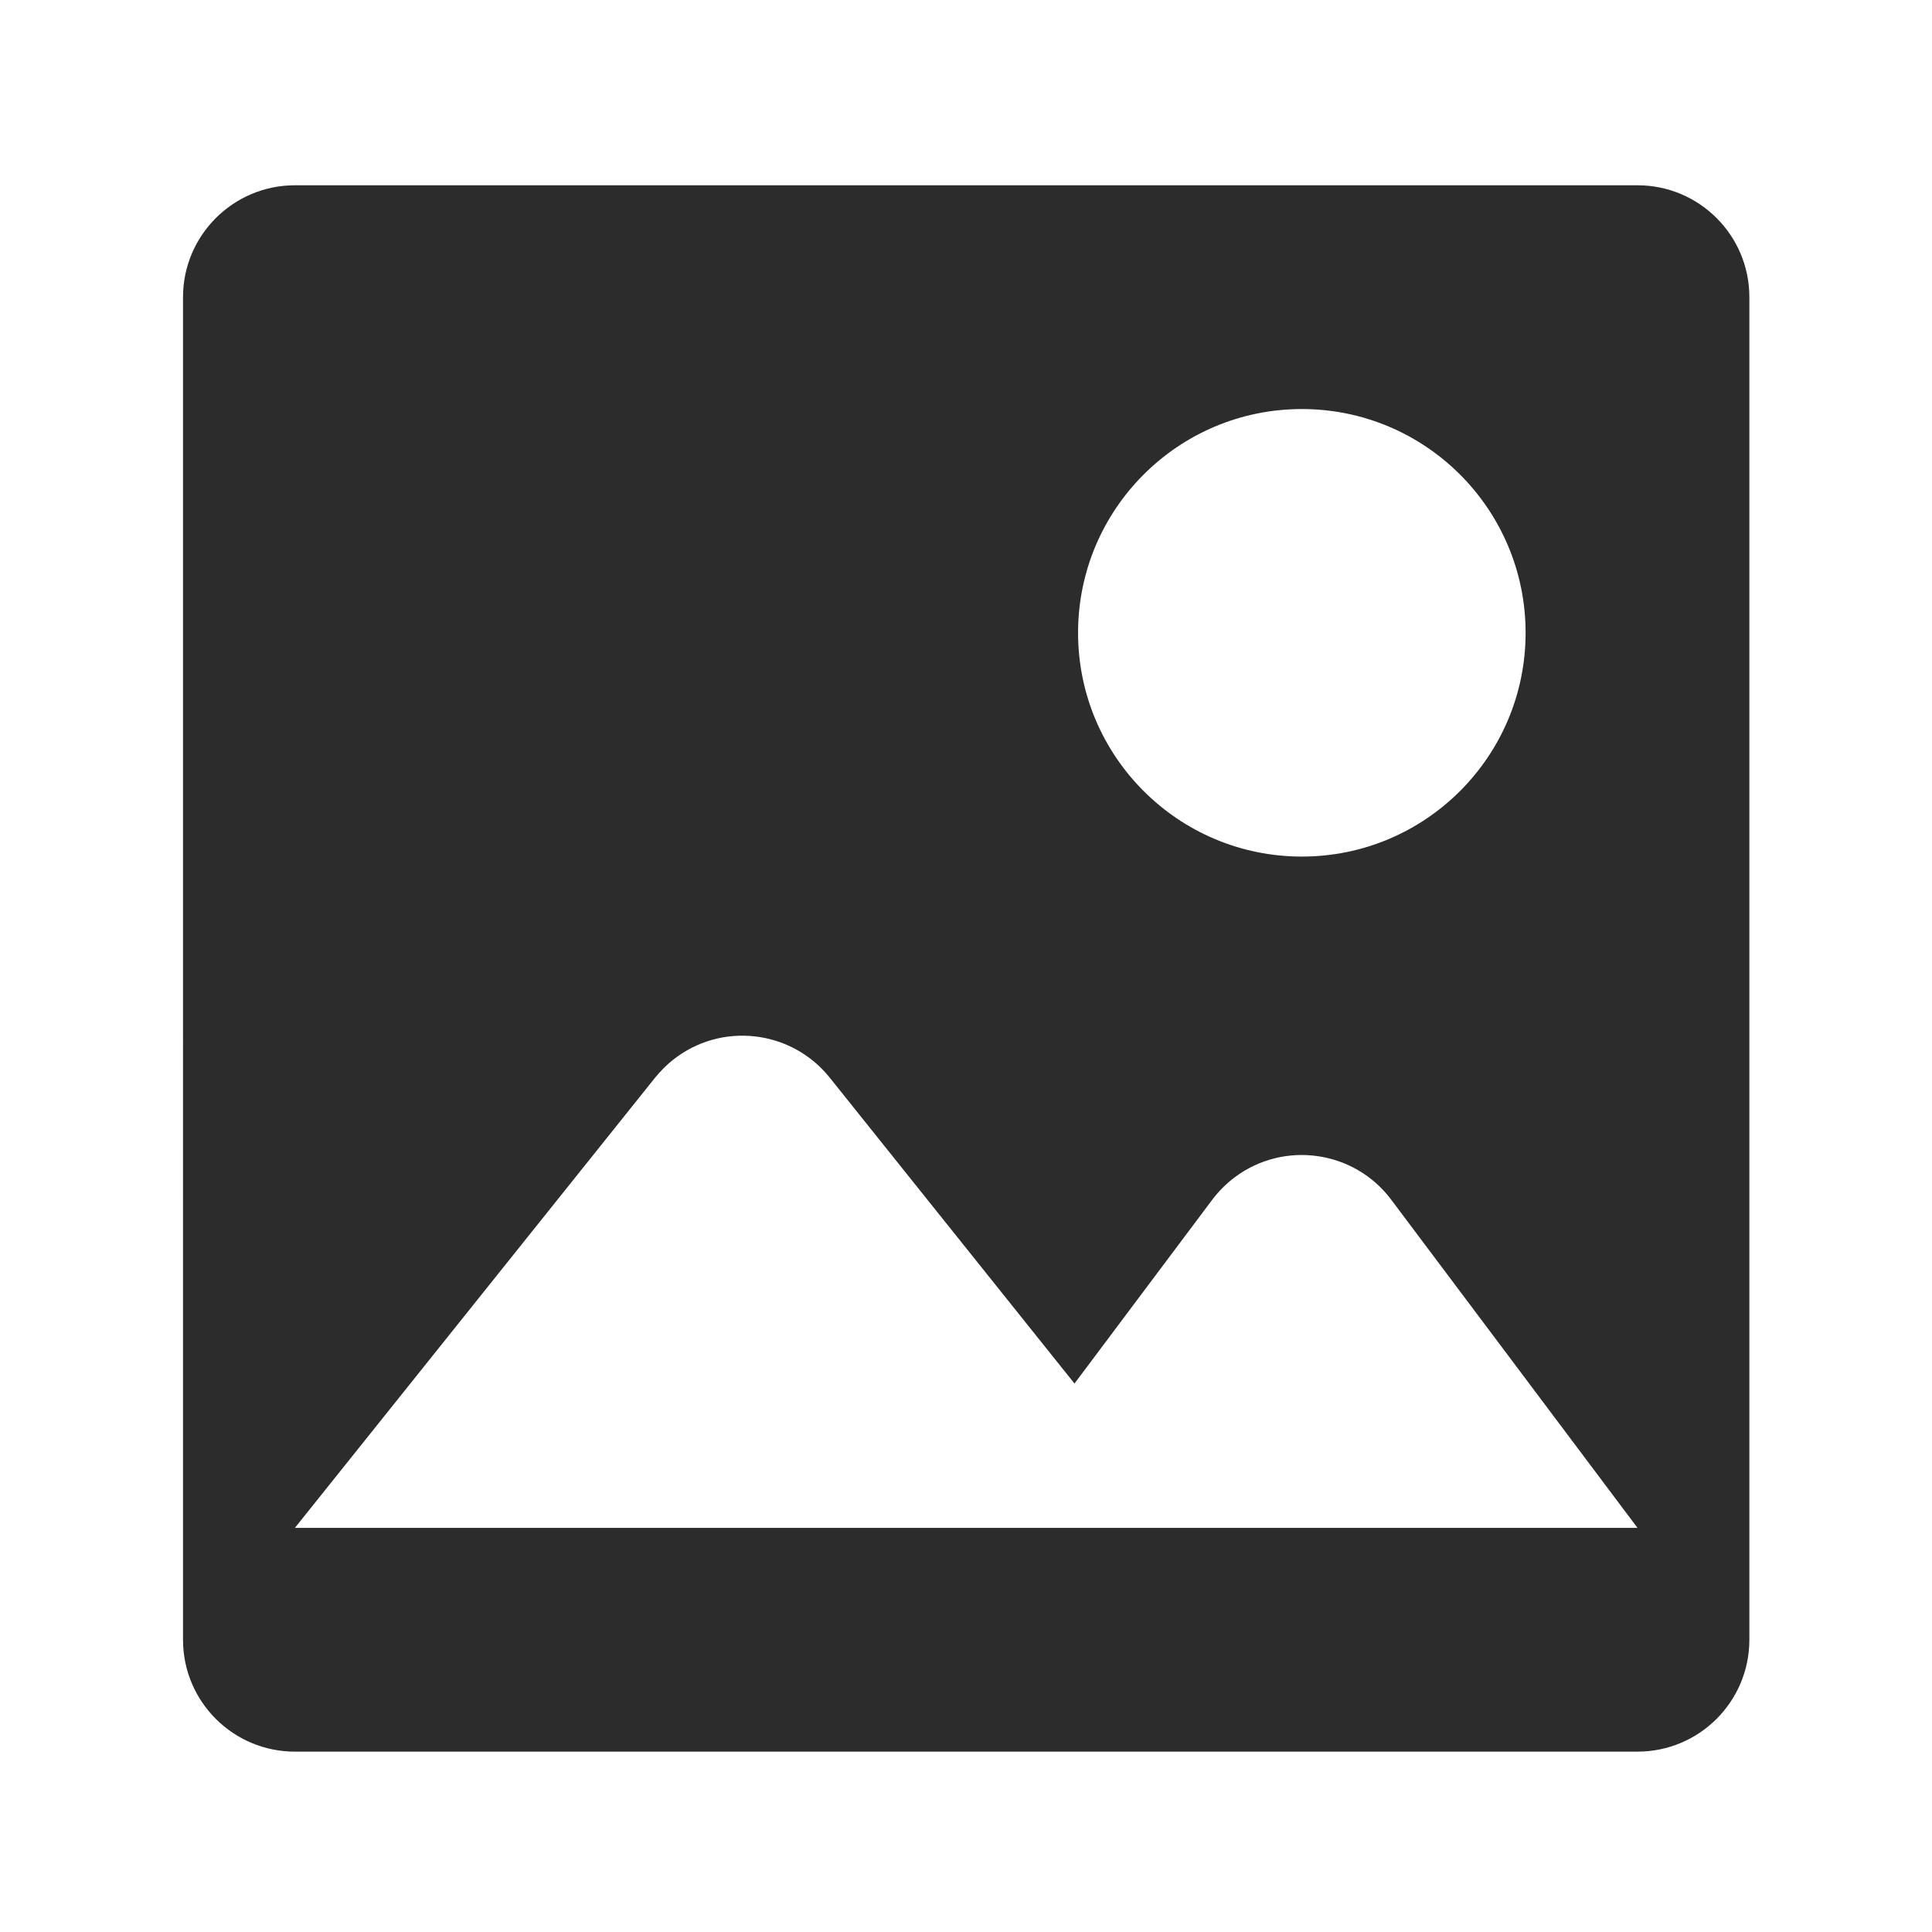 <?xml version="1.0" standalone="no"?><!DOCTYPE svg PUBLIC "-//W3C//DTD SVG 1.1//EN" "http://www.w3.org/Graphics/SVG/1.1/DTD/svg11.dtd"><svg t="1679494630499" class="icon" viewBox="0 0 1024 1024" version="1.1" xmlns="http://www.w3.org/2000/svg" p-id="5387" xmlns:xlink="http://www.w3.org/1999/xlink" width="200" height="200"><path d="M569.5 733.3L439.8 571.2c-20.5-25.6-57.8-29.7-83.3-9.3-3.4 2.7-6.5 5.9-9.3 9.3L156.3 809.8h711.6L737.4 635.9c-19.6-26.2-56.8-31.5-83-11.9-4.5 3.4-8.5 7.4-11.9 11.9l-73 97.4zM156.3 98.2h711.6c32.7 0 59.3 26.5 59.3 59.3v711.6c0 32.7-26.5 59.3-59.3 59.3H156.3c-32.7 0-59.3-26.5-59.3-59.3V157.5c0-32.7 26.6-59.3 59.3-59.3zM690 454c65.5 0 118.6-53.1 118.6-118.6S755.5 216.8 690 216.8s-118.6 53.1-118.6 118.6S624.5 454 690 454z" p-id="5388" fill="#2c2c2c"></path></svg>
